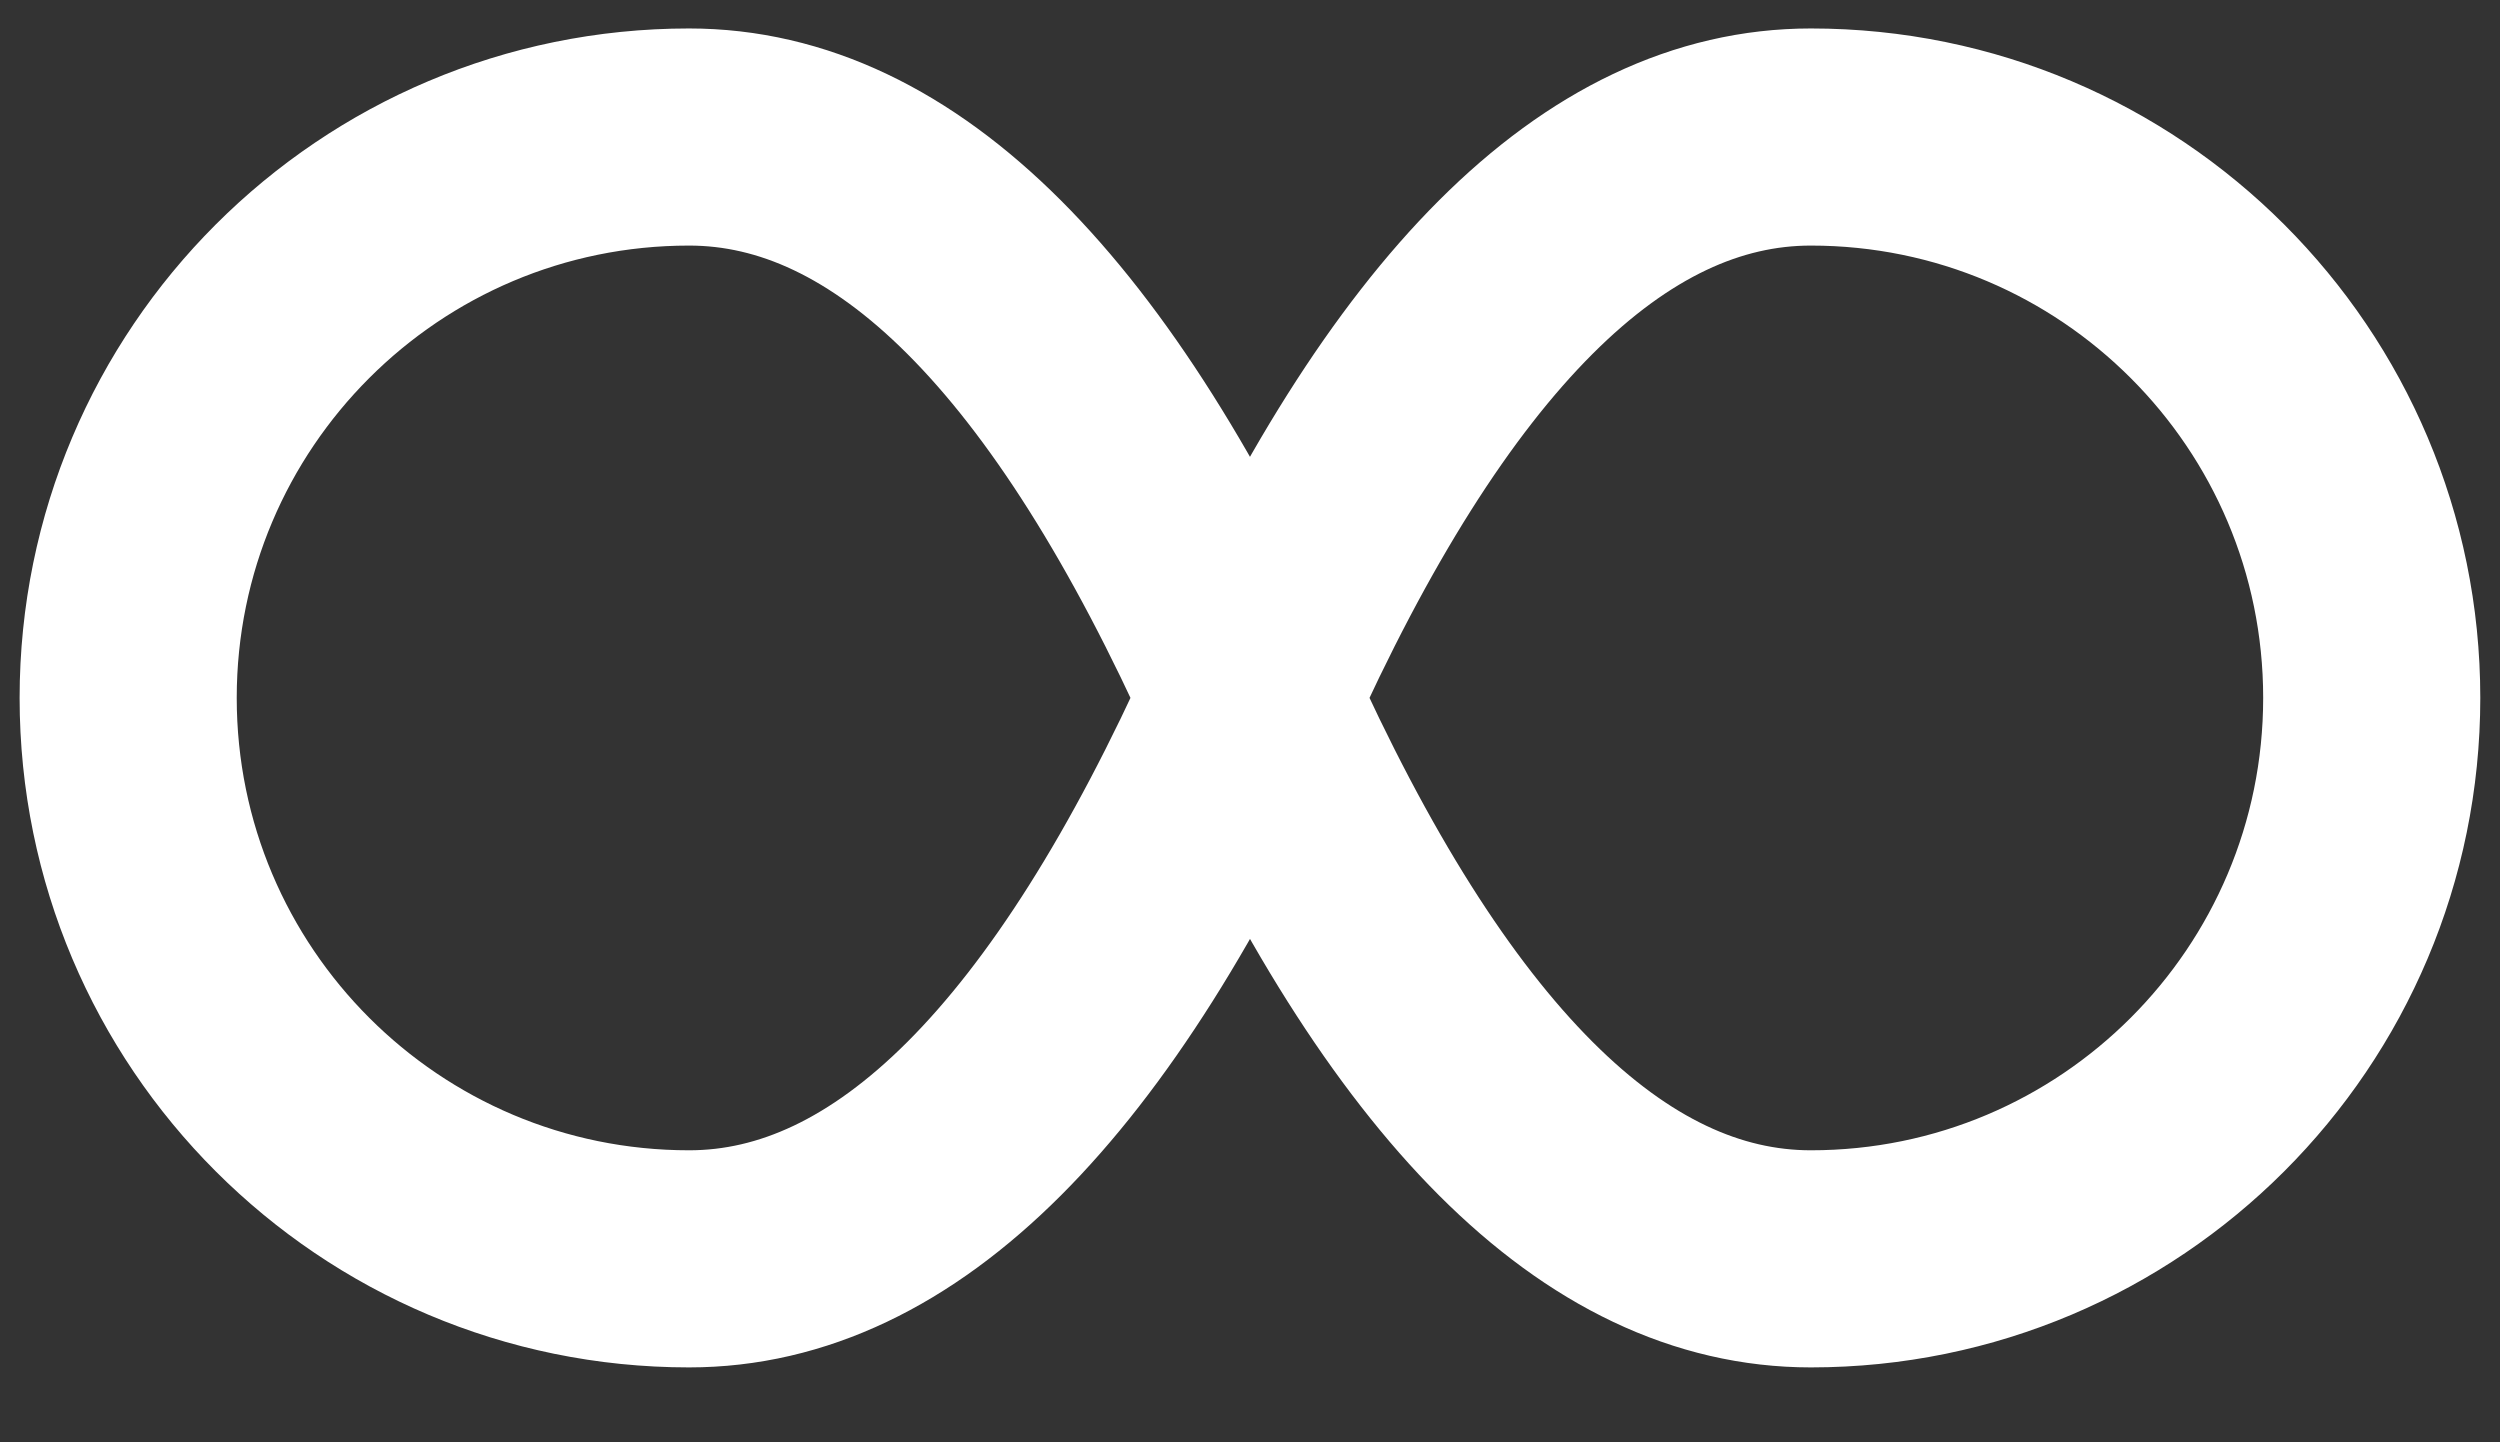 <svg xmlns="http://www.w3.org/2000/svg" width="26" height="15" viewBox="0 0 26 15">
    <rect x="0" y="0" width="26" height="15" fill="#333333" stroke="none"/>
    <g fill="none" fill-rule="evenodd">
        <g fill-rule="nonzero" stroke="#FFF" stroke-width="2.258">
            <g>
                <g>
                    <path d="M5.833 0c2.148 0 4.093 1.944 5.834 5.833-1.741 3.89-3.686 5.834-5.834 5.834C2.612 11.667 0 9.055 0 5.833 0 2.612 2.612 0 5.833 0zM17.5 0c3.222 0 5.833 2.612 5.833 5.833 0 3.222-2.611 5.834-5.833 5.834-2.148 0-4.092-1.945-5.833-5.834C13.407 1.944 15.352 0 17.5 0z" transform="translate(-86, -333) translate(87.333, 324) translate(0, 10.425)"/>
                </g>
            </g>
        </g>
    </g>
</svg>
